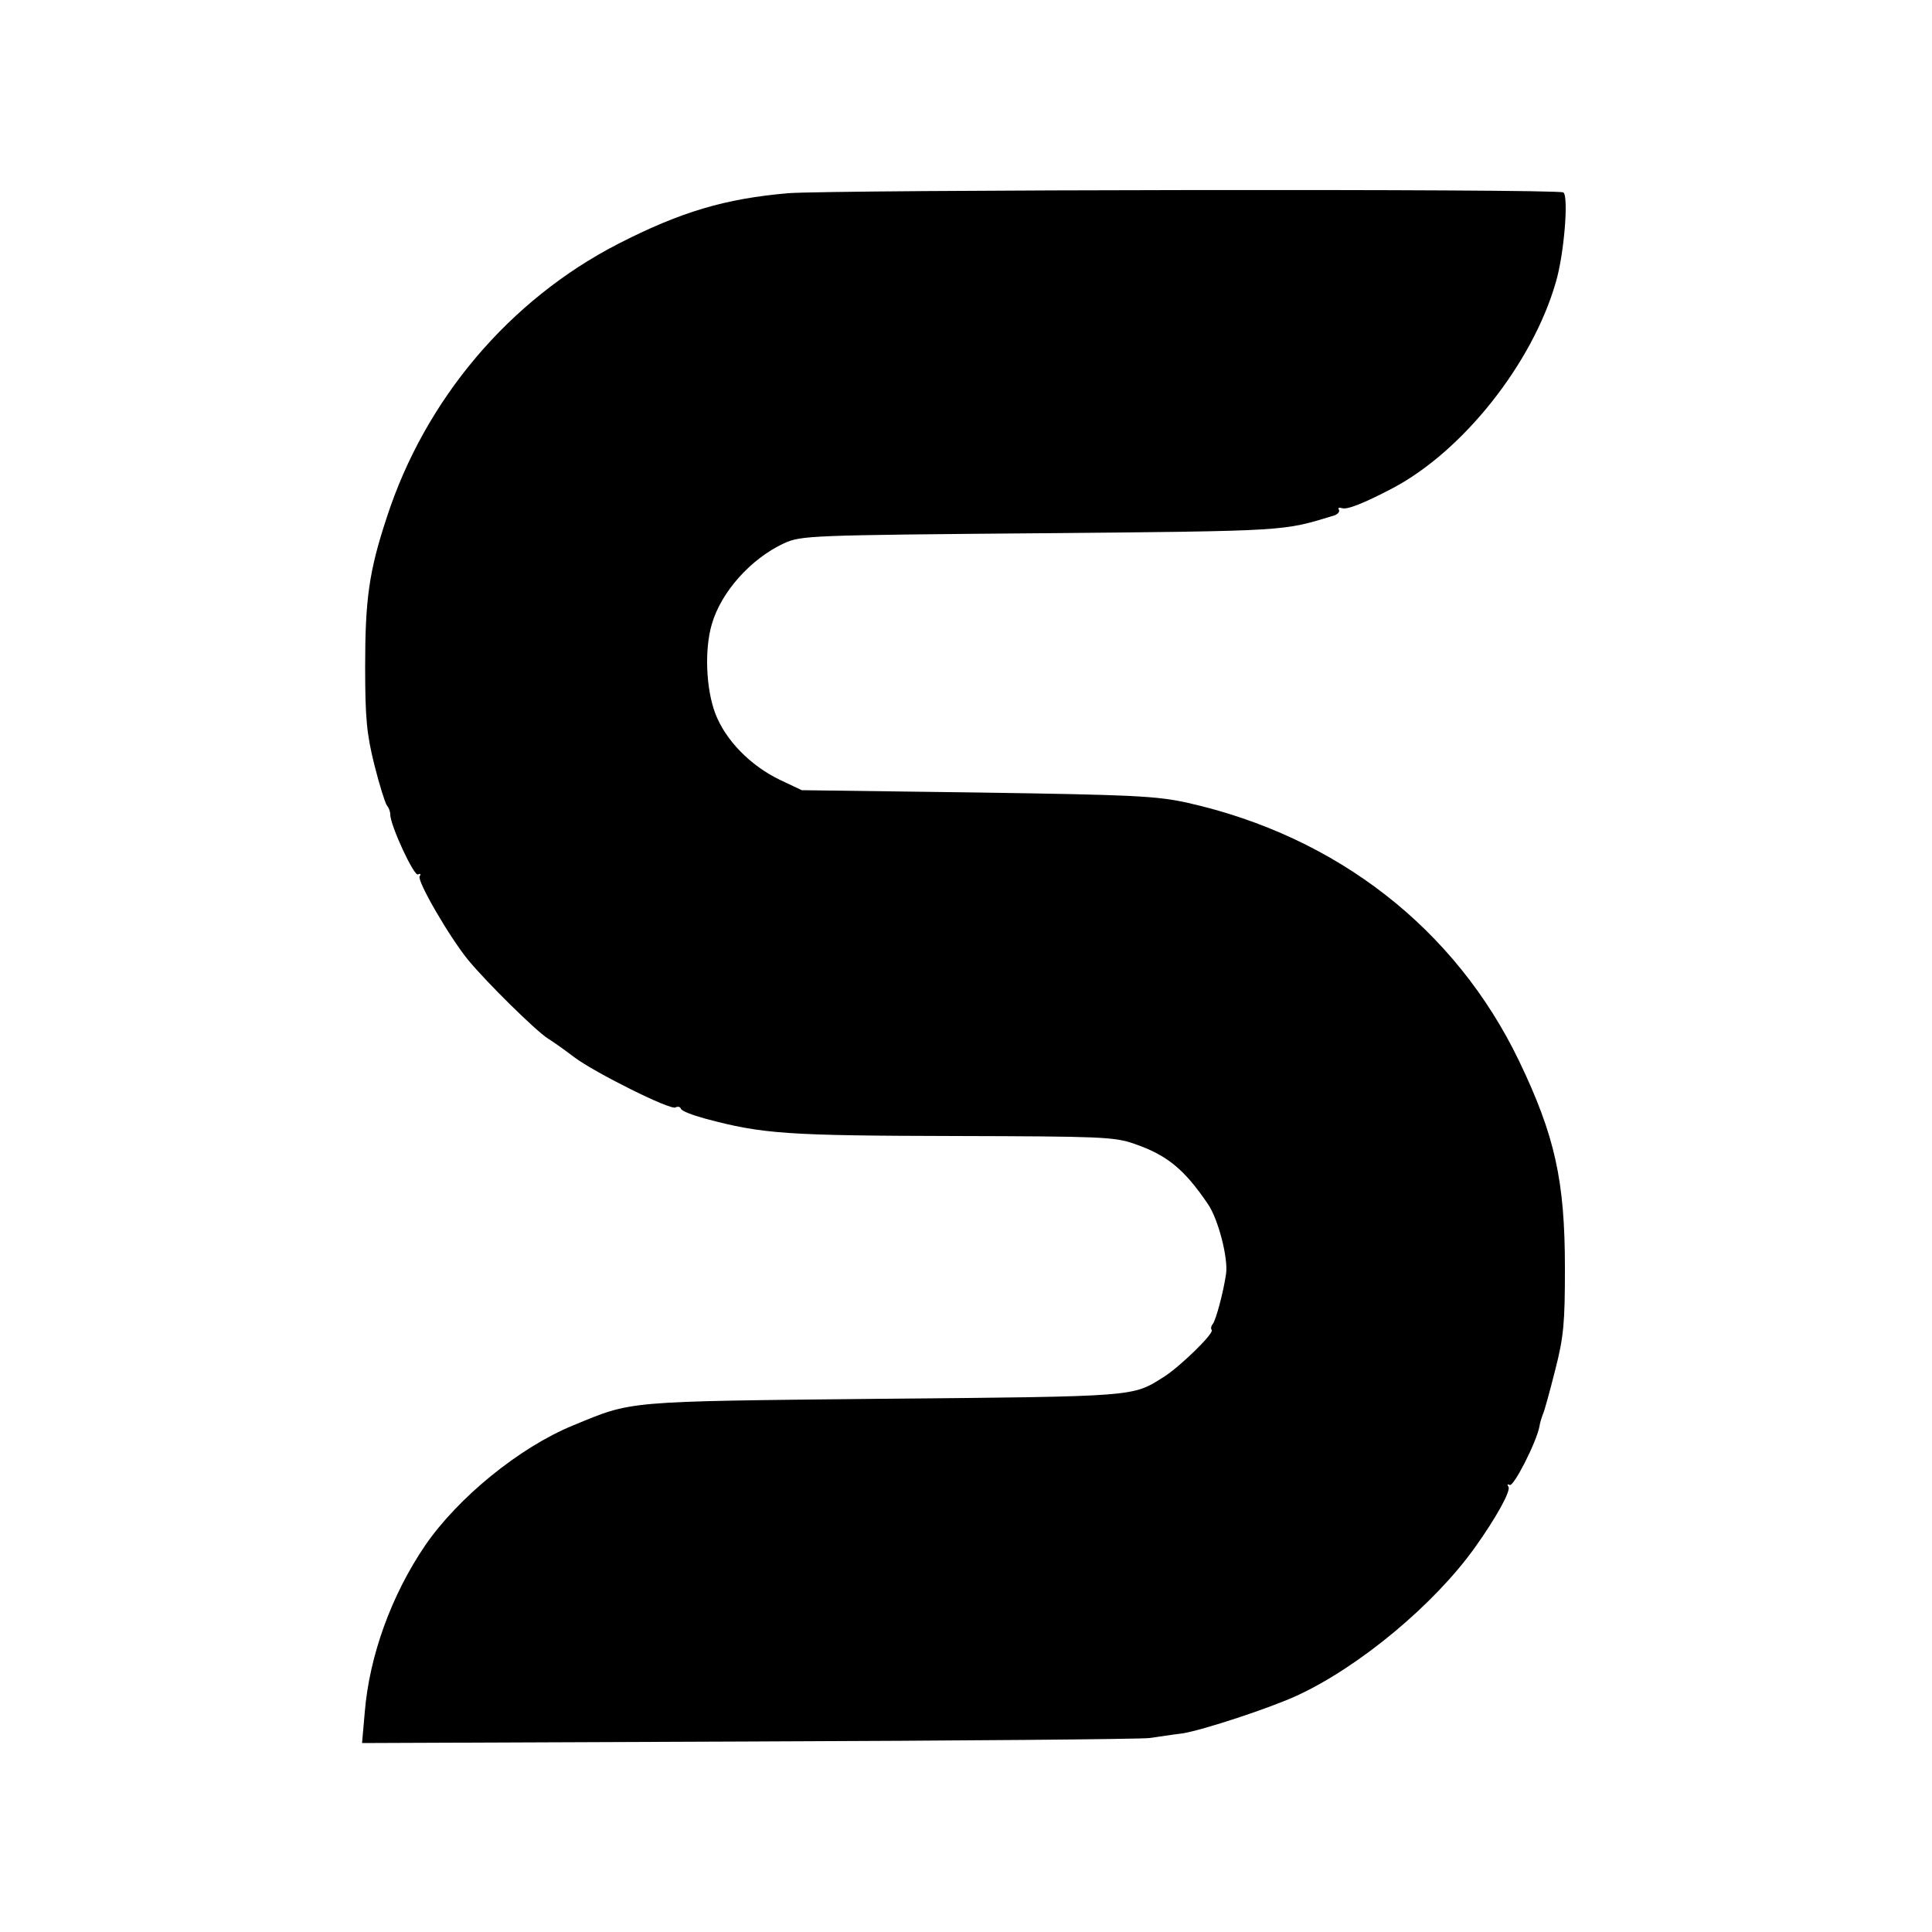 <?xml version="1.0" standalone="no"?>
<!DOCTYPE svg PUBLIC "-//W3C//DTD SVG 20010904//EN"
 "http://www.w3.org/TR/2001/REC-SVG-20010904/DTD/svg10.dtd">
<svg version="1.0" xmlns="http://www.w3.org/2000/svg"
 width="500pt" height="500pt" viewBox="0 0 500 500"
 preserveAspectRatio="xMidYMid meet">
<g transform="translate(0,500) scale(0.1,-0.1)"
fill="#000000" stroke="none">
<path d="M2040 4500 c-163 -14 -278 -48 -440 -131 -282 -145 -500 -403 -599
-708 -46 -139 -56 -212 -56 -386 0 -134 4 -175 24 -255 13 -52 28 -99 32 -104
5 -6 9 -16 9 -24 0 -28 62 -162 72 -155 6 3 8 1 4 -5 -7 -12 77 -157 126 -217
49 -59 174 -182 205 -202 16 -10 47 -32 69 -49 55 -41 250 -138 262 -130 6 3
12 2 14 -3 1 -6 30 -17 63 -26 149 -40 213 -44 647 -45 374 -1 412 -2 463 -20
85 -29 130 -66 191 -156 27 -39 53 -141 47 -181 -7 -48 -26 -118 -34 -129 -5
-6 -6 -13 -3 -16 7 -8 -83 -96 -125 -122 -81 -51 -67 -50 -726 -56 -676 -7
-646 -5 -802 -69 -139 -57 -298 -187 -383 -311 -87 -128 -144 -285 -156 -431
l-7 -80 999 4 c549 2 1017 6 1039 9 22 3 60 9 85 12 52 8 228 66 297 98 162
75 355 236 460 383 55 77 93 146 87 157 -4 6 -3 8 3 5 10 -6 69 110 77 151 1
9 6 24 9 32 4 8 18 60 32 115 22 86 25 122 25 263 0 227 -26 343 -119 537
-165 342 -471 580 -856 667 -80 18 -140 21 -545 27 l-455 6 -55 26 c-78 37
-143 104 -169 173 -24 64 -28 165 -9 230 24 84 101 170 187 210 45 20 63 21
666 26 644 6 623 5 758 46 9 3 15 10 12 15 -3 5 0 6 8 4 12 -5 56 12 132 52
181 96 360 321 421 531 22 73 34 224 20 234 -14 10 -1893 7 -2006 -2z"/>
</g>
</svg>
